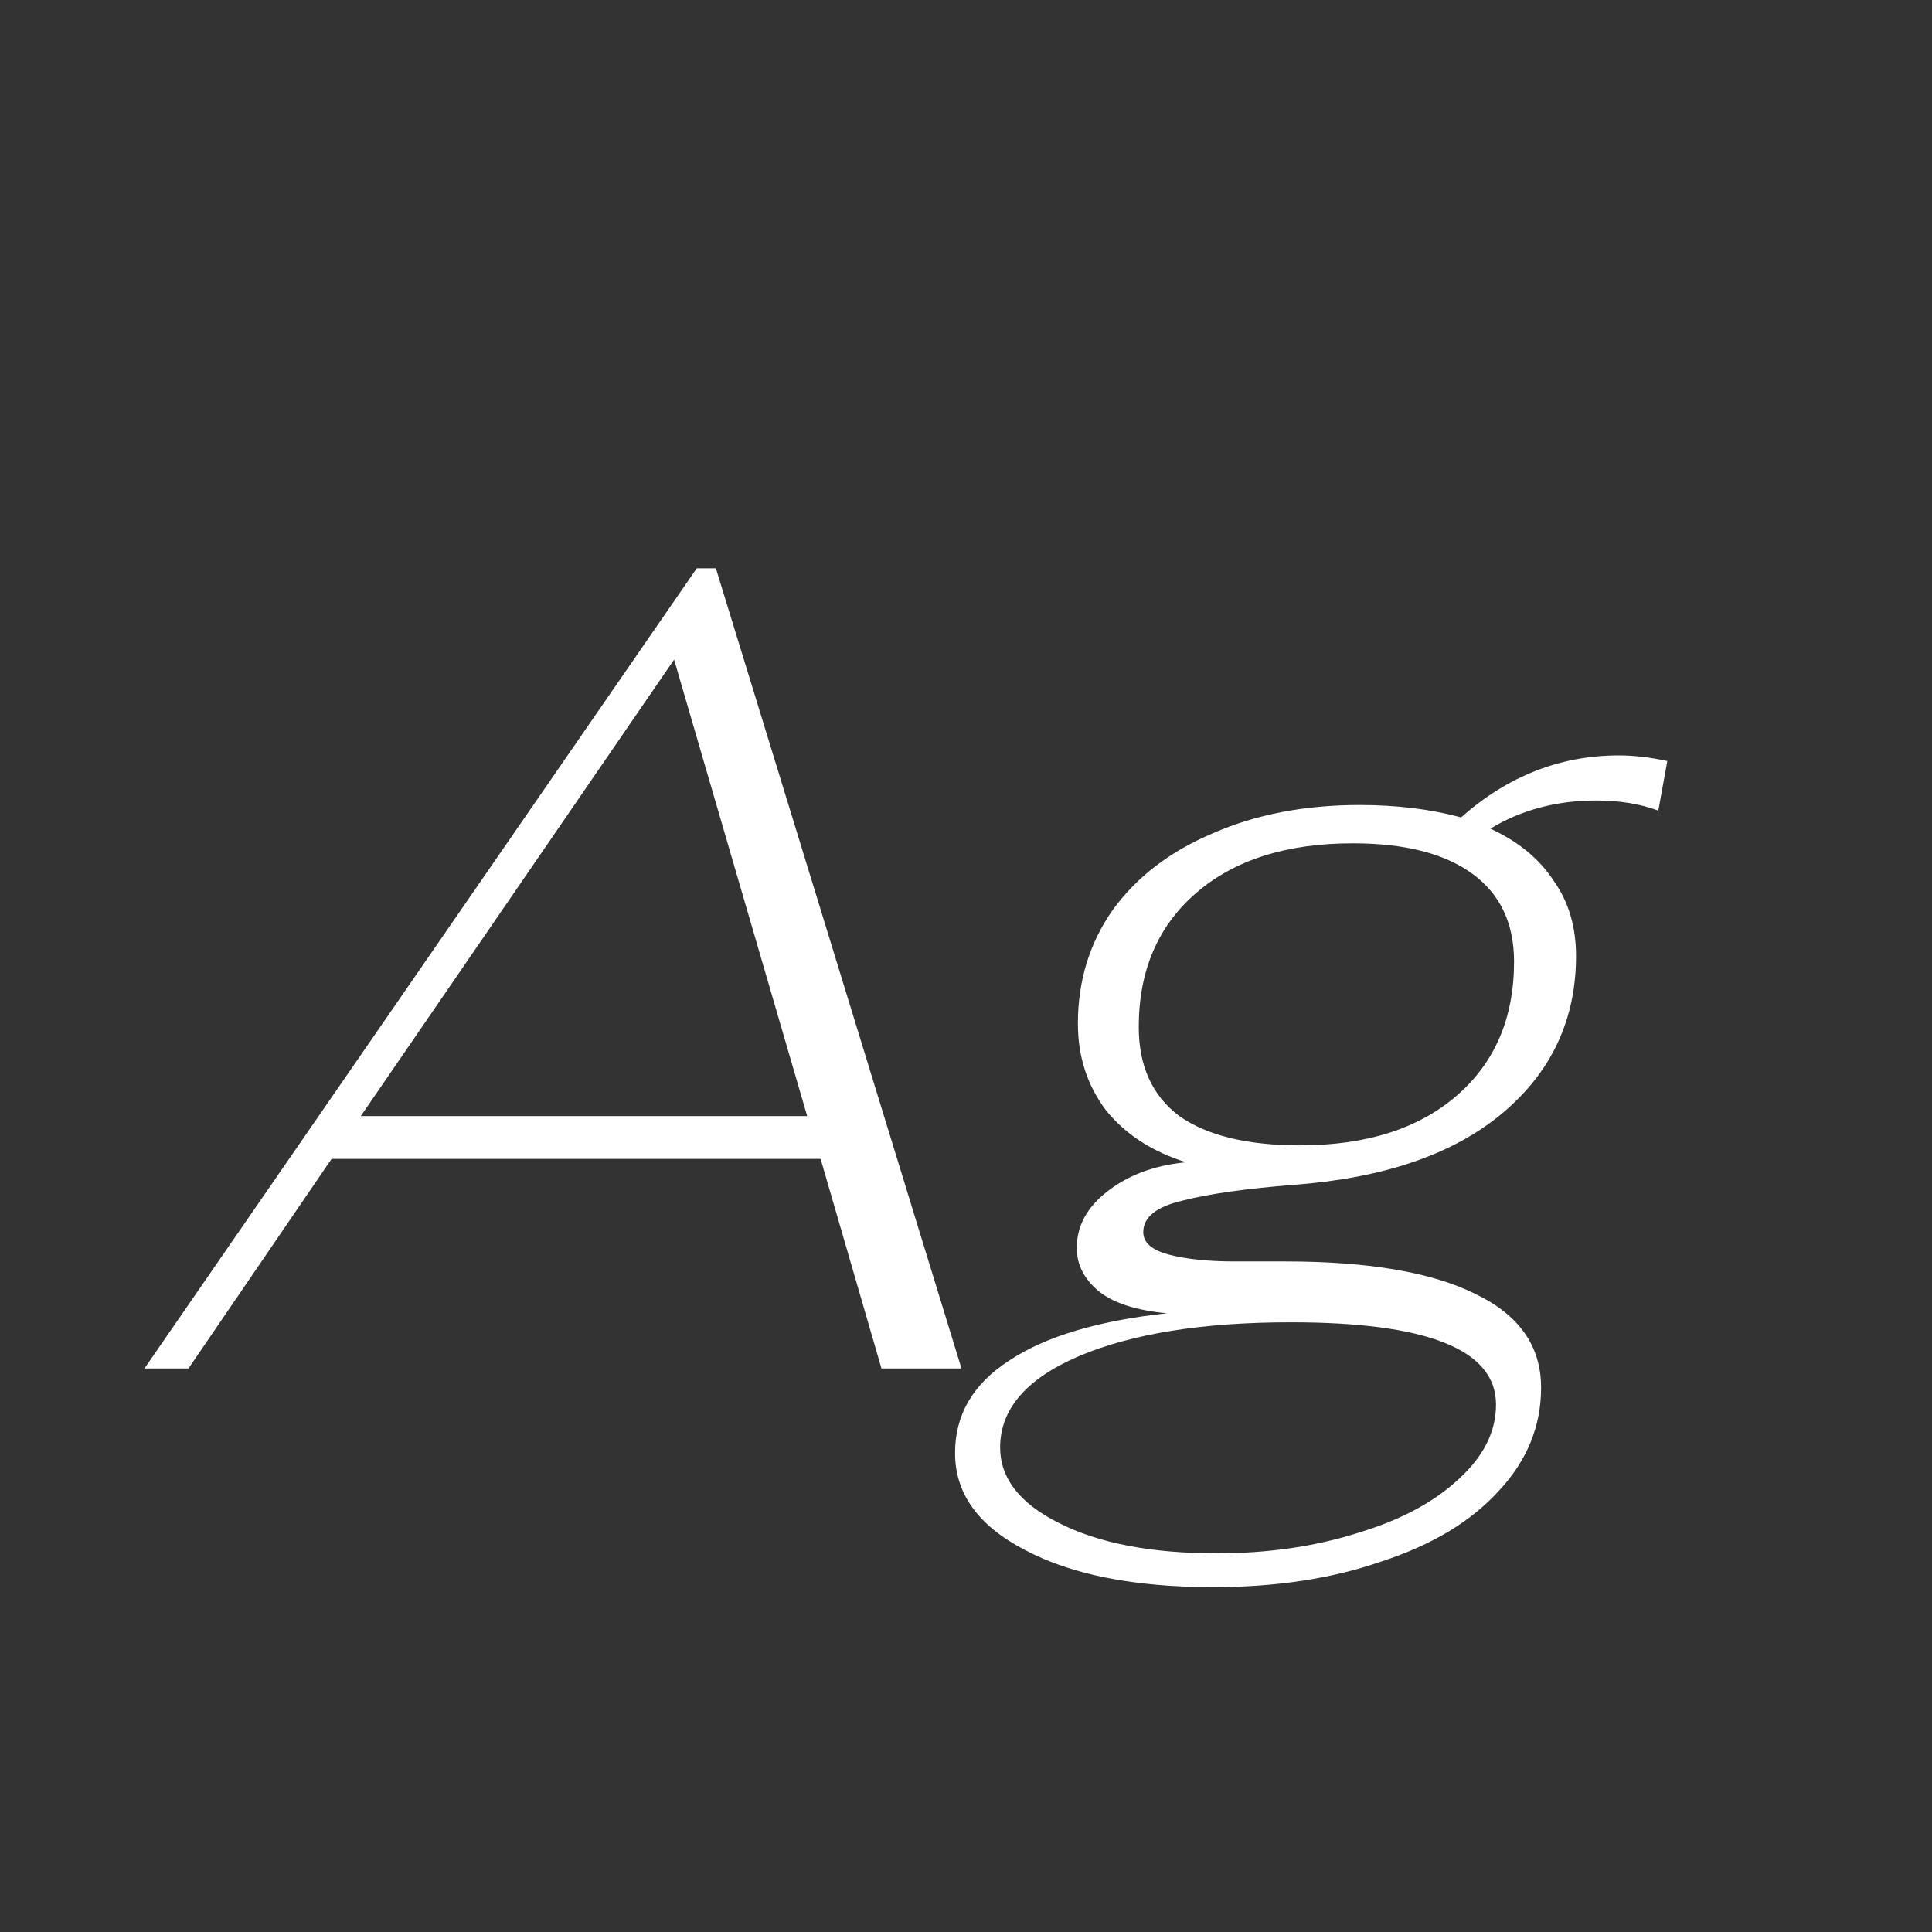 <svg width="24" height="24" viewBox="0 0 24 24" fill="none" xmlns="http://www.w3.org/2000/svg">
<rect x="0" y="0" width="24" height="24" fill="#333333" stroke="none"/>
<path d="M10.194 14.396H4.119L2.341 17H1.794L8.655 7.06H8.893L11.944 17H10.95L10.194 14.396ZM10.027 13.864L8.374 8.194L4.482 13.864H10.027ZM20.11 9.384C20.297 9.384 20.498 9.407 20.712 9.454L20.6 10.07C20.376 9.986 20.12 9.944 19.83 9.944C19.336 9.944 18.897 10.061 18.514 10.294C18.86 10.453 19.121 10.667 19.298 10.938C19.485 11.199 19.578 11.512 19.578 11.876C19.578 12.669 19.27 13.323 18.654 13.836C18.048 14.34 17.189 14.634 16.078 14.718C15.481 14.765 15.019 14.83 14.692 14.914C14.366 14.989 14.202 15.119 14.202 15.306C14.202 15.437 14.31 15.53 14.524 15.586C14.739 15.642 15.01 15.67 15.336 15.67H15.966C17.002 15.67 17.791 15.805 18.332 16.076C18.874 16.337 19.144 16.725 19.144 17.238C19.144 17.714 18.972 18.139 18.626 18.512C18.281 18.895 17.796 19.189 17.17 19.394C16.554 19.609 15.854 19.716 15.07 19.716C14.09 19.716 13.311 19.562 12.732 19.254C12.154 18.955 11.864 18.554 11.864 18.05C11.864 17.574 12.088 17.191 12.536 16.902C12.984 16.603 13.638 16.407 14.496 16.314C14.104 16.277 13.82 16.183 13.642 16.034C13.465 15.885 13.376 15.707 13.376 15.502C13.376 15.231 13.502 14.998 13.754 14.802C14.016 14.597 14.342 14.475 14.734 14.438C14.314 14.307 13.983 14.093 13.74 13.794C13.507 13.486 13.39 13.127 13.39 12.716C13.39 12.184 13.535 11.713 13.824 11.302C14.123 10.891 14.538 10.574 15.07 10.35C15.602 10.117 16.209 10 16.89 10C17.348 10 17.768 10.051 18.15 10.154C18.729 9.641 19.382 9.384 20.11 9.384ZM16.148 14.228C16.97 14.228 17.618 14.023 18.094 13.612C18.57 13.201 18.808 12.646 18.808 11.946C18.808 11.47 18.636 11.106 18.29 10.854C17.945 10.602 17.45 10.476 16.806 10.476C15.985 10.476 15.336 10.681 14.86 11.092C14.384 11.503 14.146 12.058 14.146 12.758C14.146 13.243 14.314 13.612 14.65 13.864C14.996 14.107 15.495 14.228 16.148 14.228ZM16.036 16.426C14.944 16.426 14.067 16.566 13.404 16.846C12.751 17.126 12.424 17.504 12.424 17.98C12.424 18.363 12.667 18.675 13.152 18.918C13.647 19.17 14.3 19.296 15.112 19.296C15.747 19.296 16.33 19.212 16.862 19.044C17.394 18.885 17.814 18.661 18.122 18.372C18.43 18.092 18.584 17.784 18.584 17.448C18.584 16.767 17.735 16.426 16.036 16.426Z" fill="white"/>
</svg>

